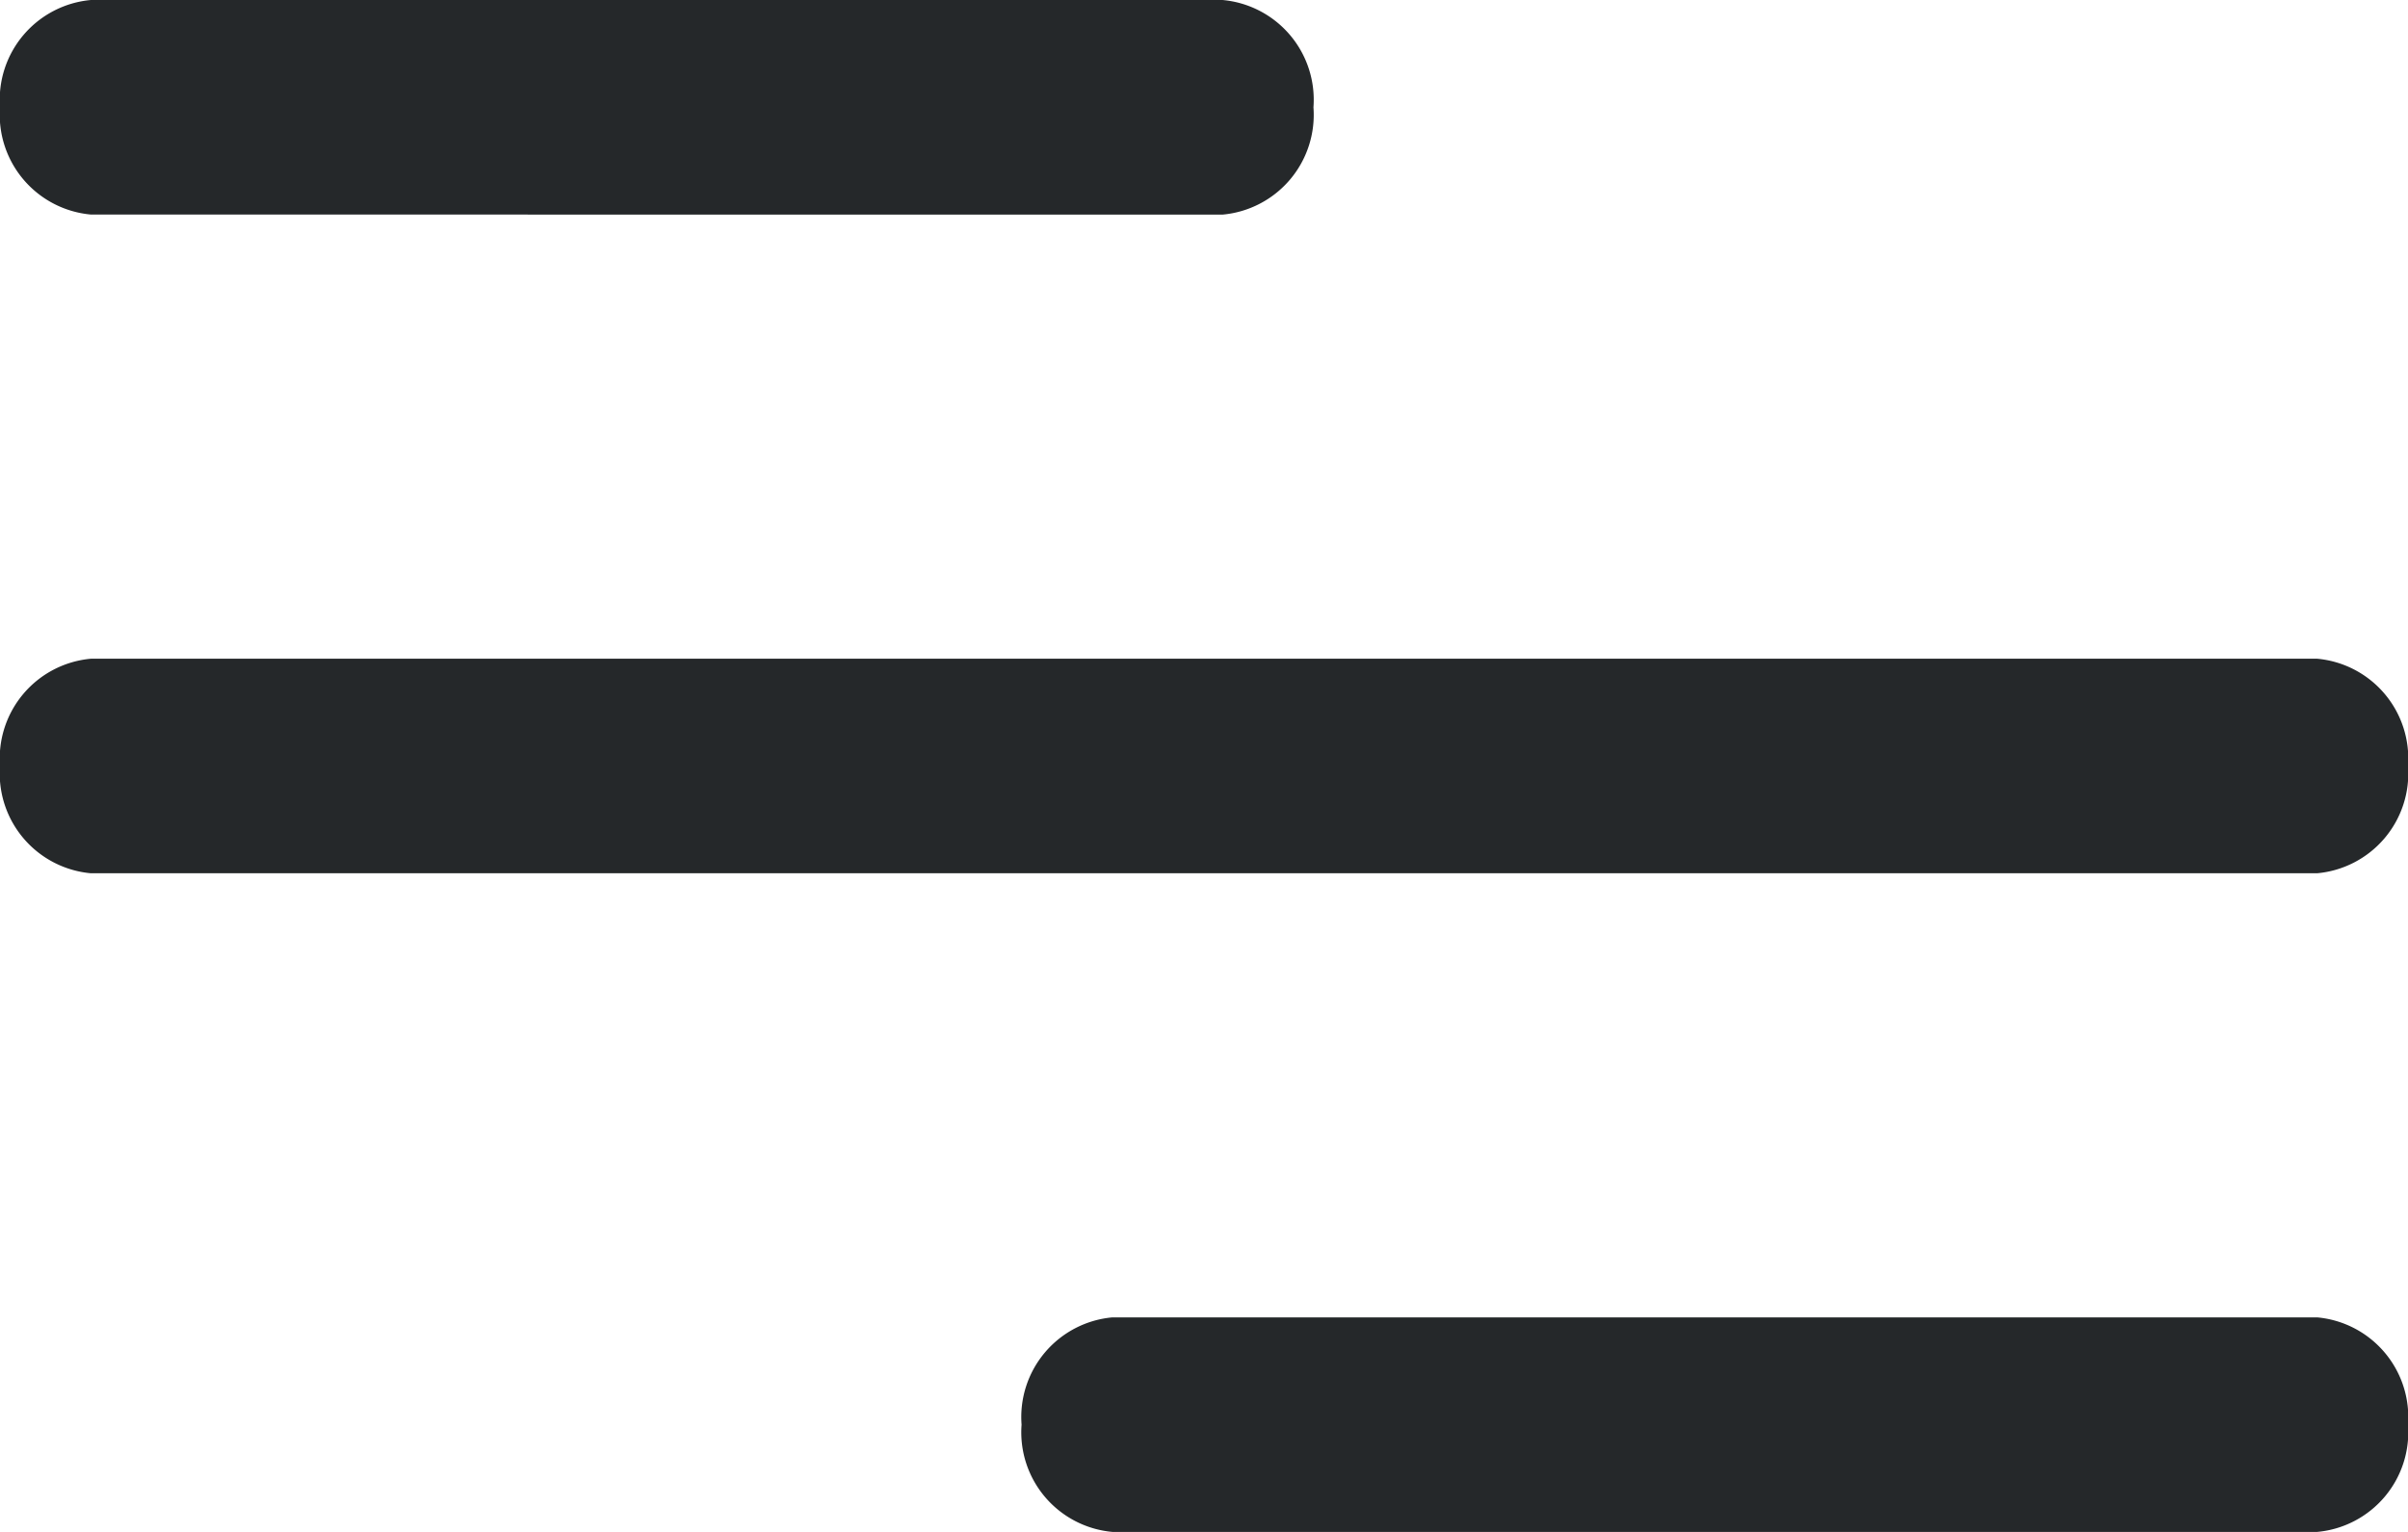 <svg xmlns="http://www.w3.org/2000/svg" width="33" height="21" viewBox="0 0 33 21">
  <path id="Menu_icon" data-name="Menu icon" d="M15.245,21A1.371,1.371,0,0,1,14,19.53a1.372,1.372,0,0,1,1.245-1.471h16.51A1.373,1.373,0,0,1,33,19.53,1.372,1.372,0,0,1,31.755,21Zm-14-9.029A1.373,1.373,0,0,1,0,10.5,1.373,1.373,0,0,1,1.246,9.03H31.755A1.373,1.373,0,0,1,33,10.5a1.373,1.373,0,0,1-1.246,1.471Zm0-9.03A1.373,1.373,0,0,1,0,1.471,1.373,1.373,0,0,1,1.246,0H16.754A1.373,1.373,0,0,1,18,1.471a1.373,1.373,0,0,1-1.246,1.471Z" transform="translate(0)" fill="#25282a"/>
</svg>
